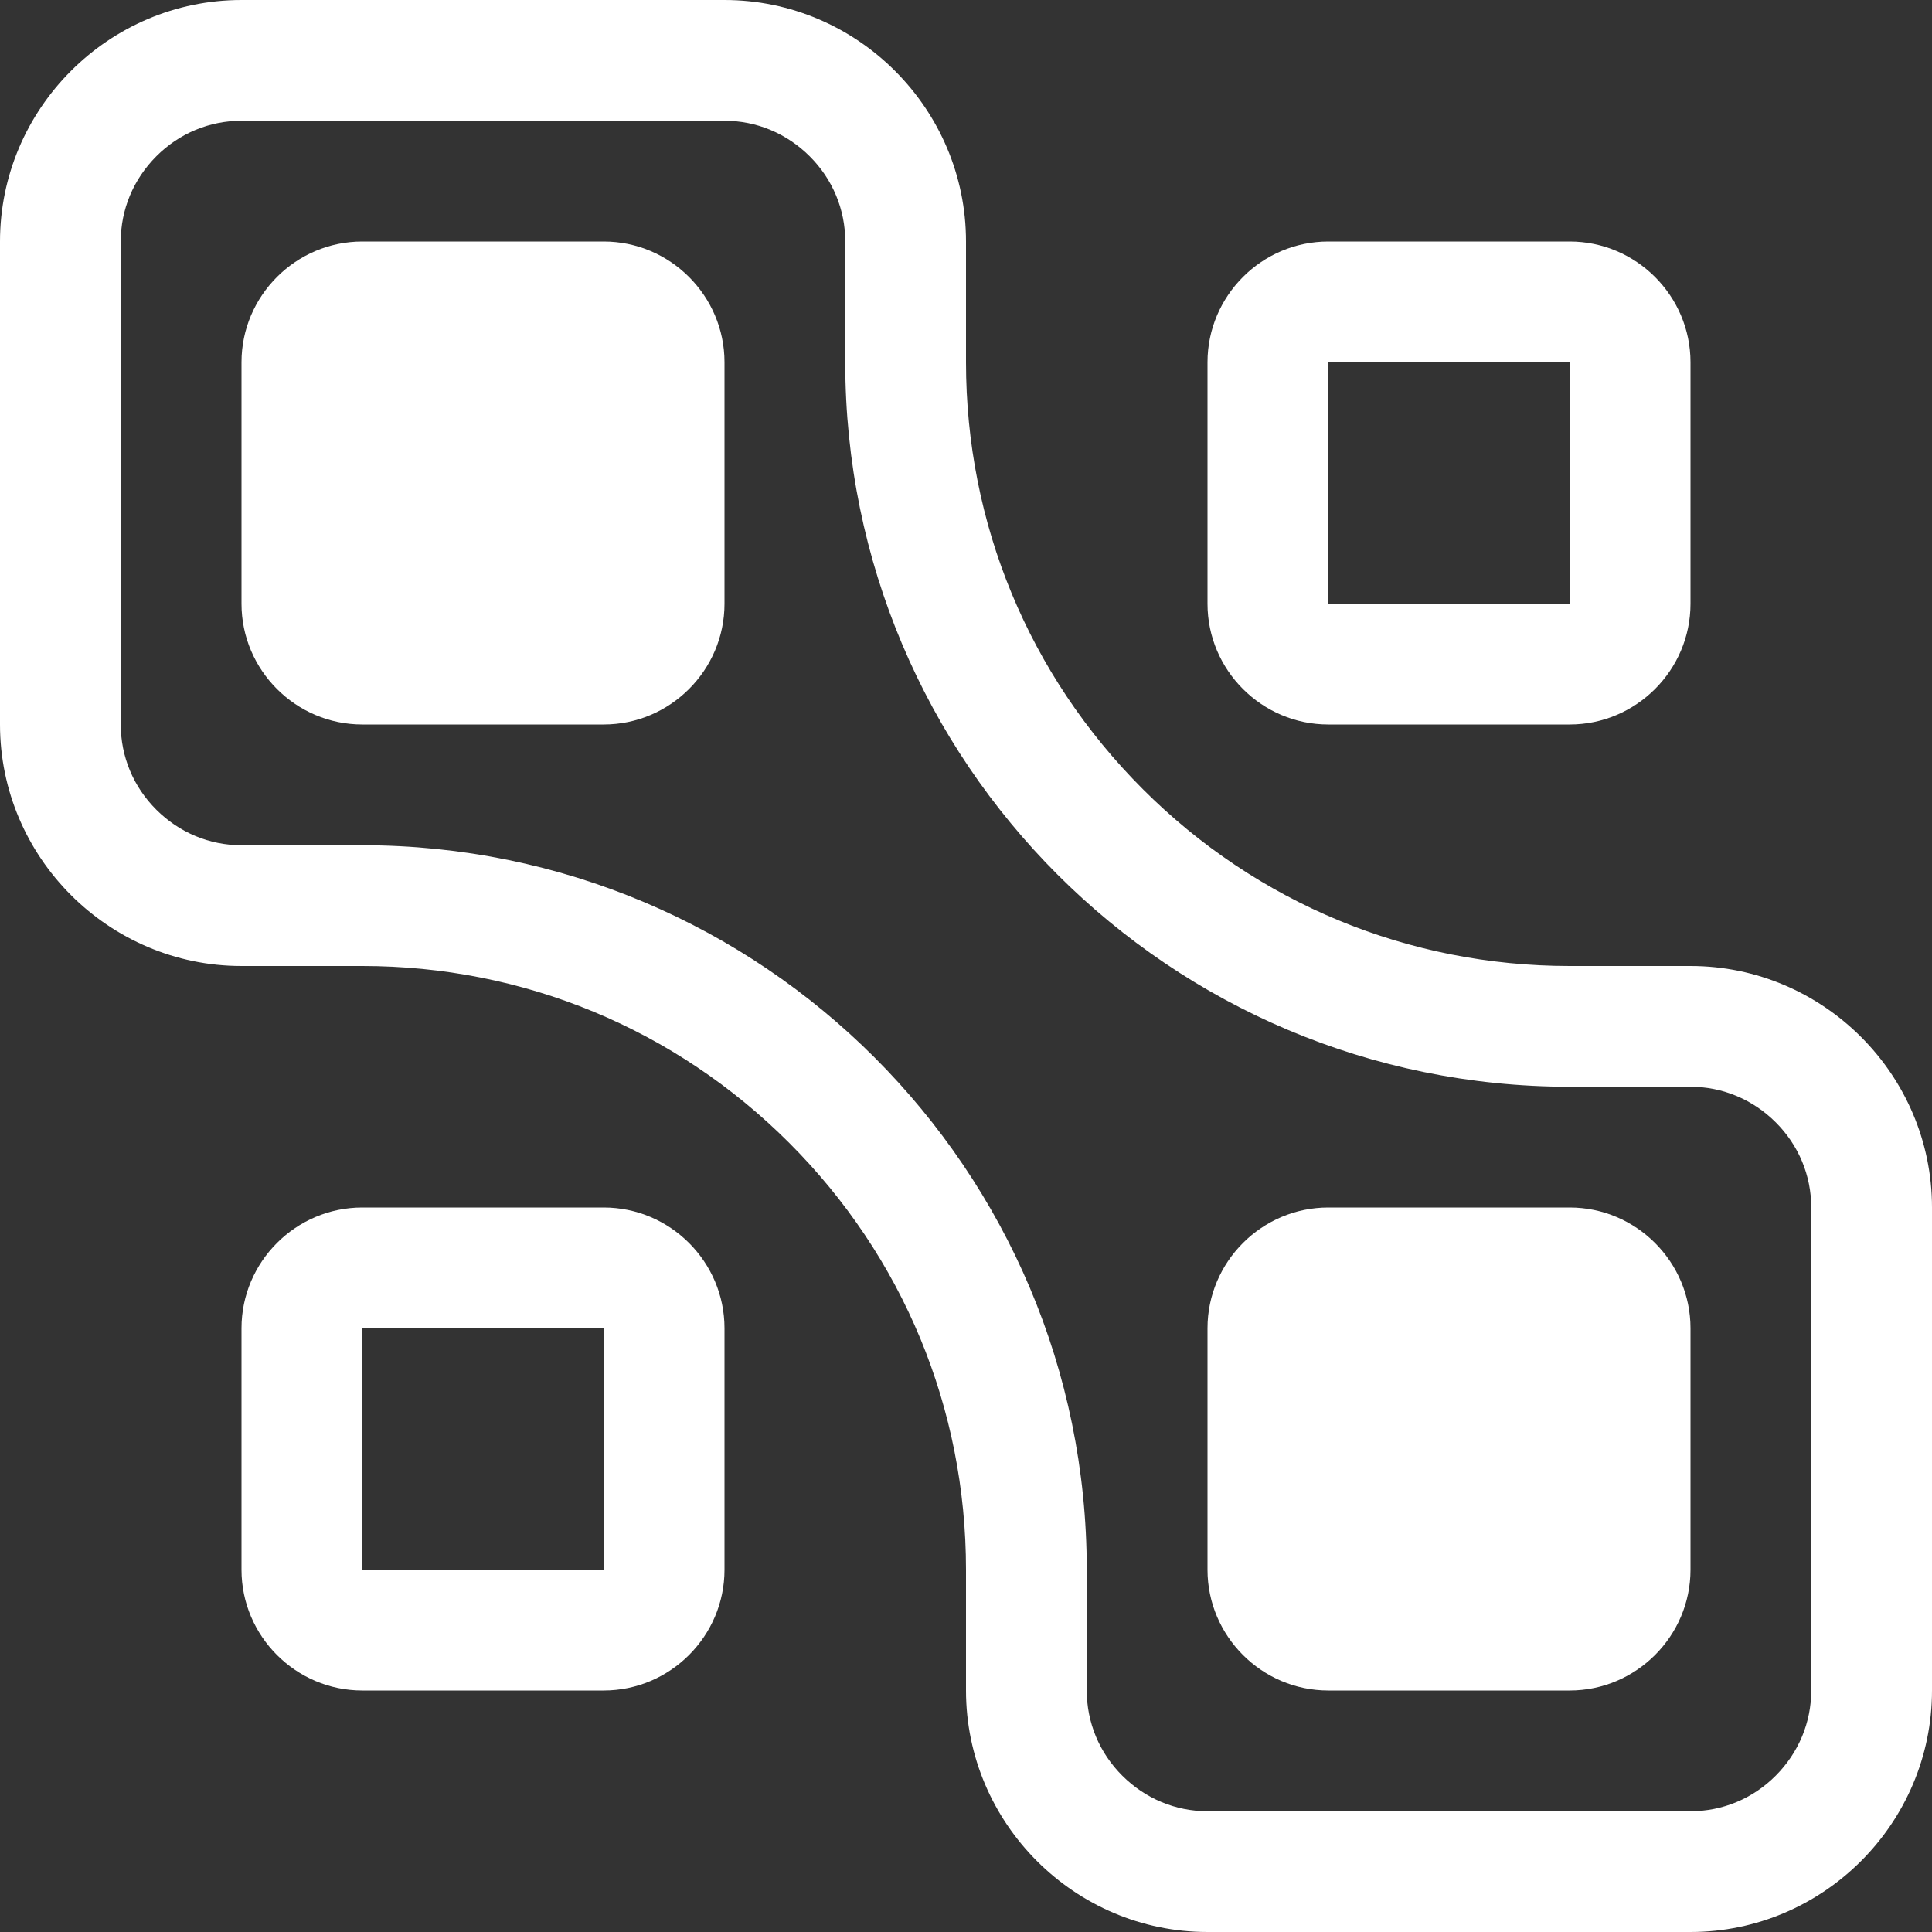 <!-- Generated by IcoMoon.io -->
<svg version="1.1" xmlns="http://www.w3.org/2000/svg" width="30" height="30" viewBox="0 0 30 30">
<rect x="0" y="0" width="30" height="30" fill="#333333" stroke="none"/>
<title>make-group</title>
<path fill="#fff" d="M9.375 3.75h-3.75c-1.031 0-1.875 0.844-1.875 1.875v3.75c0 1.031 0.844 1.875 1.875 1.875h3.75c1.031 0 1.875-0.844 1.875-1.875v-3.75c0-1.031-0.844-1.875-1.875-1.875z"></path>
<path fill="#fff" d="M20.625 11.25h3.75c1.031 0 1.875-0.844 1.875-1.875v-3.75c0-1.031-0.844-1.875-1.875-1.875h-3.75c-1.031 0-1.875 0.844-1.875 1.875v3.75c0 1.031 0.844 1.875 1.875 1.875zM20.625 5.625h3.75v3.75h-3.75v-3.75z"></path>
<path fill="#fff" d="M9.375 18.75h-3.75c-1.031 0-1.875 0.844-1.875 1.875v3.75c0 1.031 0.844 1.875 1.875 1.875h3.75c1.031 0 1.875-0.844 1.875-1.875v-3.75c0-1.031-0.844-1.875-1.875-1.875zM9.375 24.375h-3.75v-3.75h3.75v3.75z"></path>
<path fill="#fff" d="M24.375 18.75h-3.75c-1.031 0-1.875 0.844-1.875 1.875v3.75c0 1.031 0.844 1.875 1.875 1.875h3.75c1.031 0 1.875-0.844 1.875-1.875v-3.75c0-1.031-0.844-1.875-1.875-1.875z"></path>
<path fill="#fff" d="M26.25 15h-1.875c-2.504 0-4.858-0.975-6.629-2.746s-2.746-4.125-2.746-6.629v-1.875c0-2.063-1.688-3.75-3.75-3.75h-7.5c-2.063 0-3.75 1.688-3.75 3.75v7.5c0 2.063 1.688 3.75 3.75 3.75h1.875c2.504 0 4.858 0.975 6.629 2.746s2.746 4.125 2.746 6.629v1.875c0 2.063 1.688 3.75 3.75 3.75h7.5c2.063 0 3.75-1.688 3.75-3.75v-7.5c0-2.063-1.688-3.75-3.75-3.75zM28.125 26.25c0 0.497-0.196 0.966-0.552 1.323s-0.826 0.552-1.323 0.552h-7.5c-0.497 0-0.966-0.196-1.323-0.552s-0.552-0.826-0.552-1.323v-1.875c0-6.213-5.037-11.25-11.25-11.25h-1.875c-0.497 0-0.966-0.196-1.323-0.552s-0.552-0.826-0.552-1.323v-7.5c0-0.497 0.196-0.966 0.552-1.323s0.826-0.552 1.323-0.552h7.5c0.497 0 0.966 0.196 1.323 0.552s0.552 0.826 0.552 1.323v1.875c0 6.213 5.037 11.25 11.25 11.25h1.875c0.497 0 0.966 0.196 1.323 0.552s0.552 0.826 0.552 1.323v7.5z"></path>
</svg>
